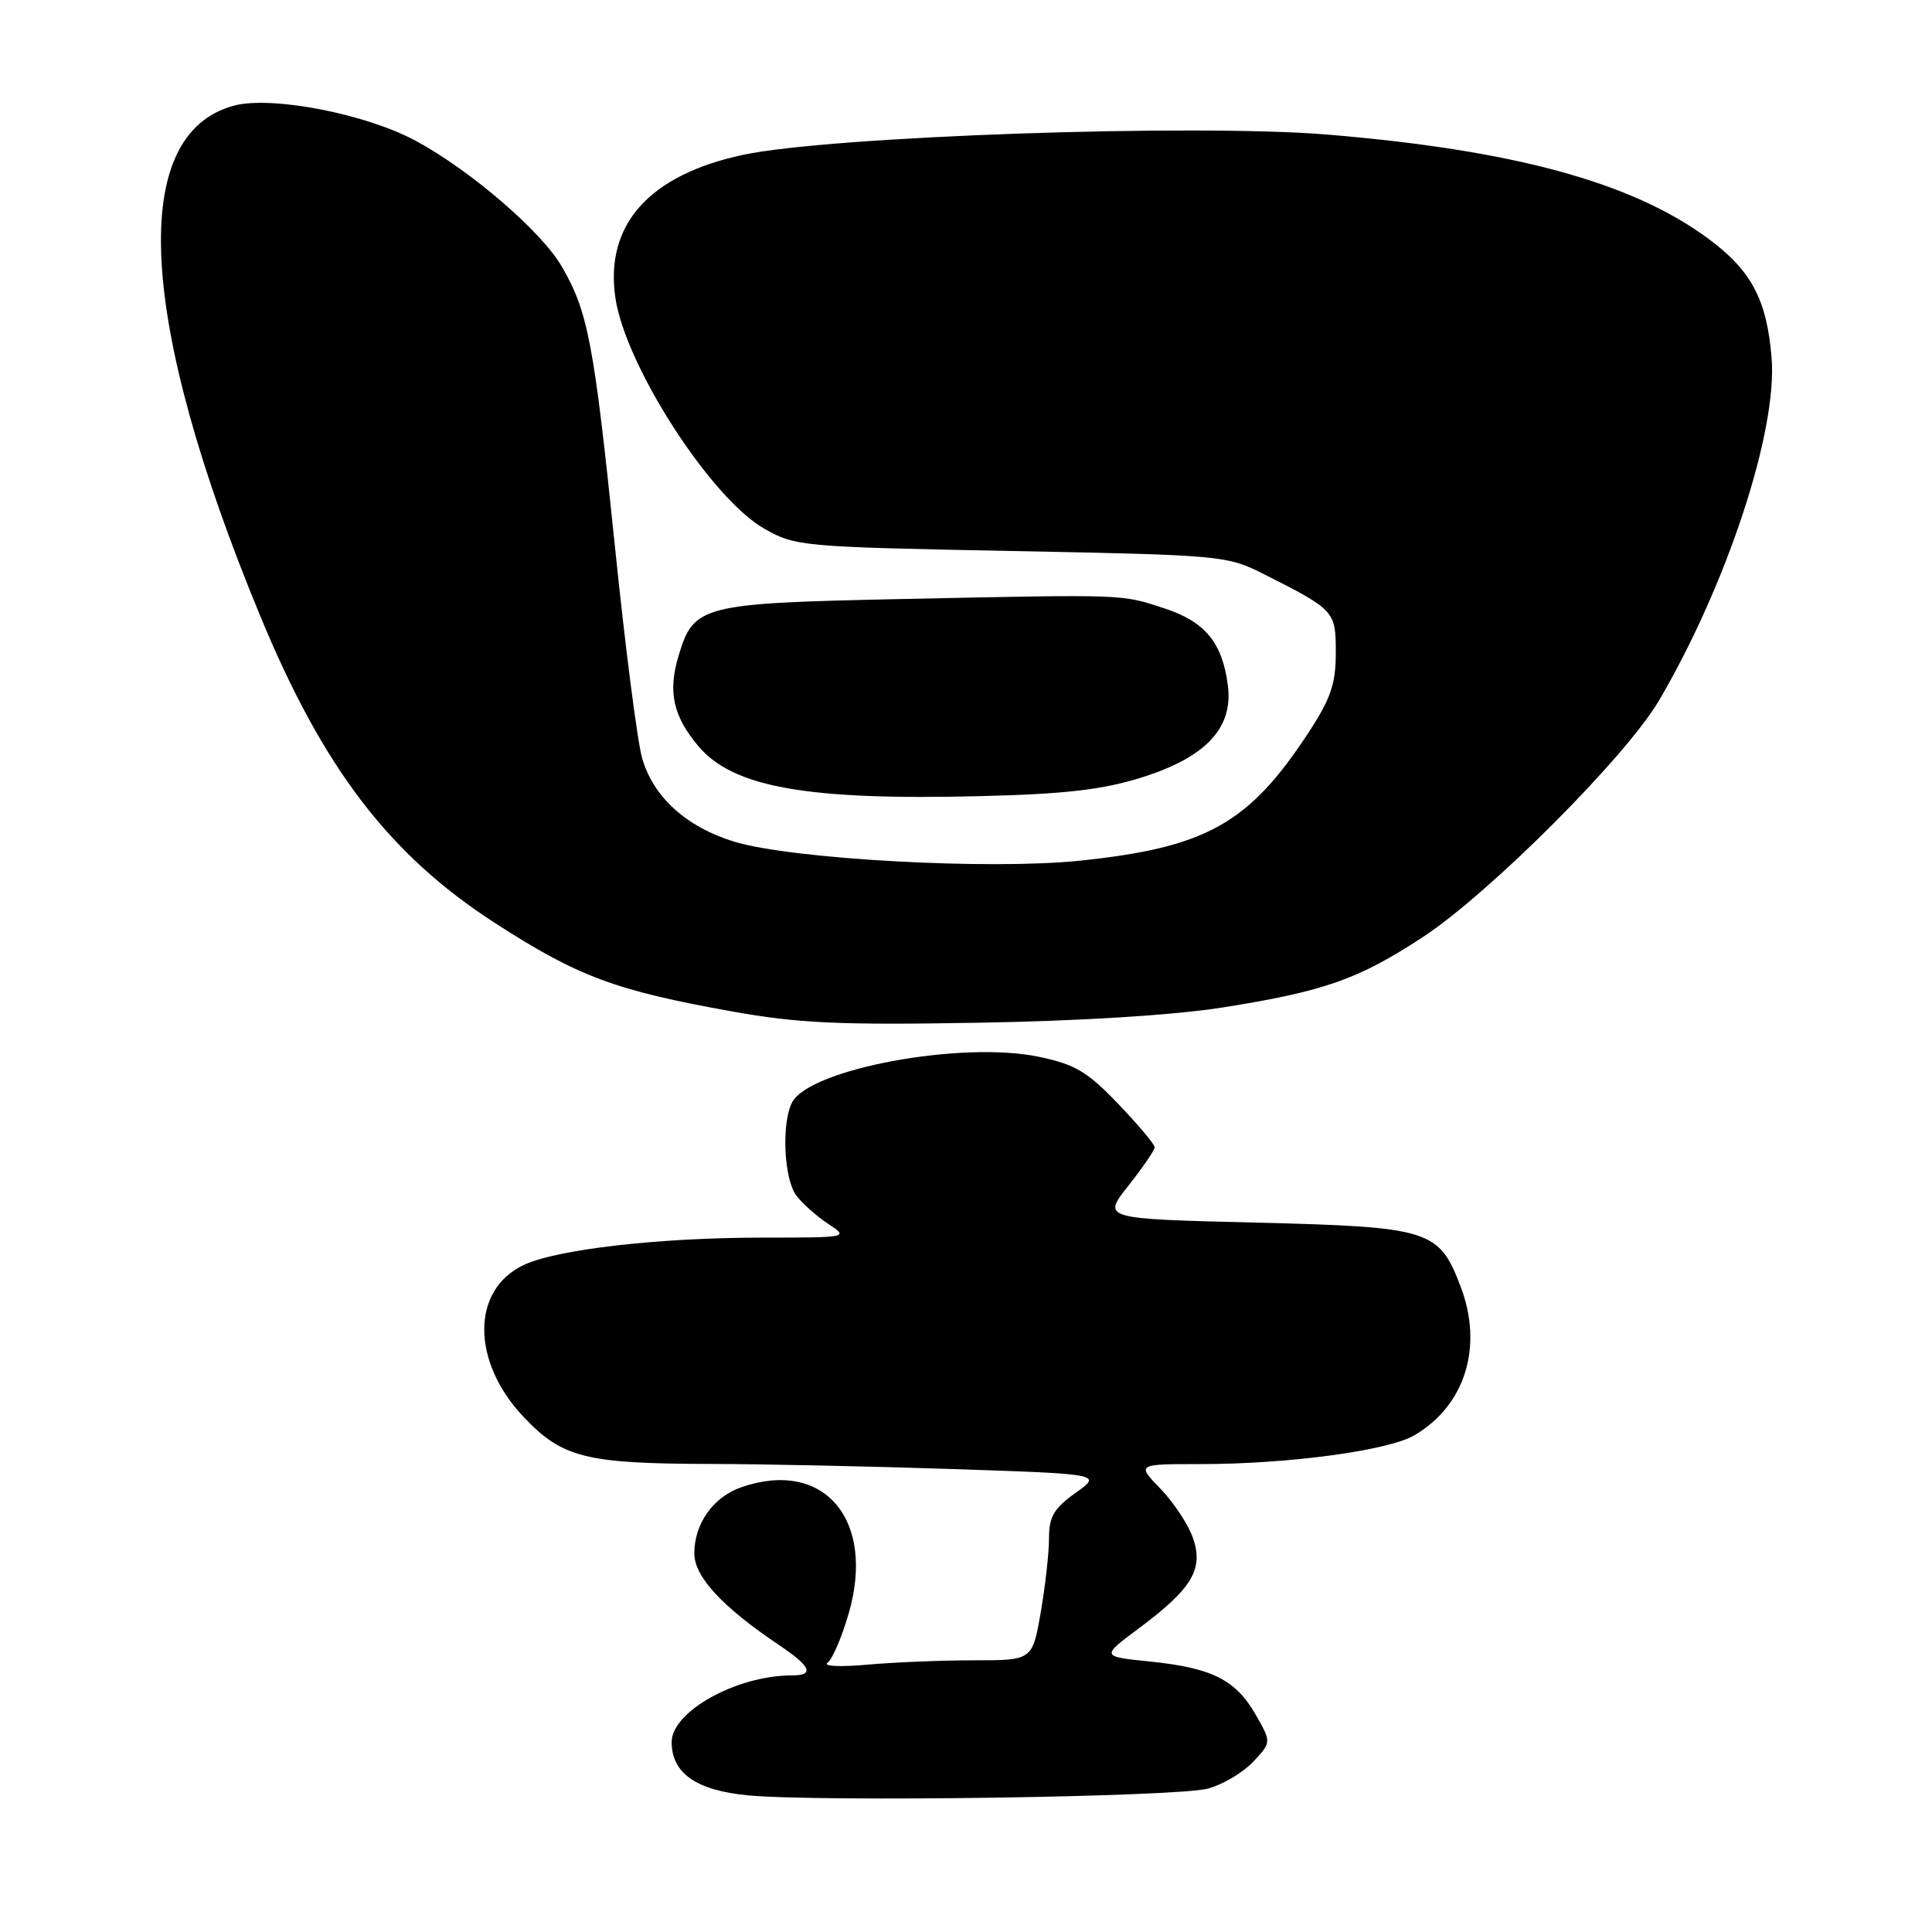 <?xml version="1.0" encoding="UTF-8" standalone="no"?>
<!DOCTYPE svg PUBLIC "-//W3C//DTD SVG 1.1//EN" "http://www.w3.org/Graphics/SVG/1.1/DTD/svg11.dtd" >
<svg xmlns="http://www.w3.org/2000/svg" xmlns:xlink="http://www.w3.org/1999/xlink" version="1.1" viewBox="0 0 256 256">
 <g >
 <path fill="currentColor"
d=" M 160.06 237.00 C 162.02 236.47 164.71 234.87 166.05 233.45 C 168.48 230.86 168.48 230.86 166.37 227.18 C 163.72 222.57 160.59 221.00 152.37 220.16 C 145.88 219.50 145.88 219.50 150.92 215.75 C 157.97 210.50 159.51 207.91 158.07 203.78 C 157.45 202.00 155.52 199.07 153.77 197.27 C 150.61 194.00 150.61 194.00 159.08 194.00 C 170.72 194.00 183.91 192.22 187.40 190.19 C 194.15 186.25 196.58 178.42 193.53 170.45 C 190.66 162.93 189.50 162.57 166.32 162.00 C 146.04 161.50 146.04 161.50 149.52 157.11 C 151.43 154.69 153.00 152.40 153.00 152.02 C 153.00 151.63 150.82 149.04 148.16 146.26 C 144.05 141.97 142.45 141.03 137.61 140.02 C 127.43 137.91 107.34 141.62 104.97 146.05 C 103.53 148.75 103.86 156.23 105.52 158.42 C 106.32 159.48 108.21 161.16 109.73 162.16 C 112.49 163.98 112.47 163.99 100.97 163.99 C 87.20 164.00 73.75 165.55 69.37 167.63 C 62.43 170.92 62.43 180.40 69.37 187.74 C 74.51 193.17 77.57 193.94 94.09 193.98 C 101.01 193.99 115.53 194.30 126.35 194.66 C 146.03 195.32 146.03 195.32 142.51 197.82 C 139.64 199.87 139.00 200.96 139.00 203.83 C 139.00 205.76 138.50 210.19 137.90 213.67 C 136.79 220.00 136.79 220.00 129.04 220.00 C 124.78 220.00 118.41 220.26 114.90 220.58 C 111.38 220.90 109.02 220.79 109.65 220.33 C 110.28 219.87 111.55 216.94 112.45 213.81 C 116.07 201.37 109.17 193.26 98.22 197.07 C 94.49 198.37 92.00 201.89 92.00 205.85 C 92.00 208.92 95.73 212.95 103.26 218.00 C 107.46 220.82 107.96 222.00 104.94 222.00 C 97.61 222.00 89.00 226.77 89.00 230.84 C 89.00 234.96 92.25 237.23 99.07 237.89 C 108.63 238.80 155.95 238.11 160.06 237.00 Z  M 161.91 133.51 C 175.40 131.38 179.98 129.78 188.50 124.19 C 197.39 118.36 215.47 100.25 219.84 92.80 C 228.84 77.45 235.52 57.13 234.75 47.47 C 234.12 39.66 232.05 35.79 226.22 31.52 C 216.12 24.12 200.49 19.87 175.85 17.83 C 158.30 16.38 110.05 18.05 98.50 20.51 C 85.99 23.17 80.10 29.79 81.55 39.52 C 82.91 48.53 94.22 66.05 101.27 70.05 C 105.39 72.40 106.25 72.47 134.00 73.01 C 161.98 73.55 162.59 73.61 167.50 76.09 C 176.89 80.84 177.00 80.96 177.00 86.51 C 177.00 90.60 176.33 92.57 173.42 97.02 C 165.48 109.16 159.83 112.32 142.93 114.06 C 130.97 115.28 104.98 113.85 97.34 111.54 C 90.97 109.61 86.55 105.61 85.08 100.44 C 84.46 98.27 82.84 85.70 81.49 72.50 C 78.71 45.44 77.91 41.25 74.41 35.27 C 71.70 30.63 62.37 22.60 55.13 18.68 C 48.51 15.09 35.98 12.66 30.99 14.00 C 16.99 17.77 18.25 42.34 34.45 81.54 C 42.80 101.76 51.56 113.23 65.52 122.26 C 76.58 129.41 81.49 131.24 97.00 134.02 C 105.75 135.59 111.16 135.84 129.50 135.52 C 143.13 135.29 155.46 134.52 161.91 133.51 Z  M 151.18 103.05 C 159.80 100.36 163.46 96.45 162.69 90.76 C 161.94 85.11 159.68 82.39 154.29 80.61 C 148.52 78.72 149.34 78.75 119.67 79.37 C 92.90 79.93 91.92 80.18 89.91 86.91 C 88.48 91.66 89.19 94.89 92.53 98.86 C 97.14 104.34 106.95 106.07 130.00 105.49 C 141.11 105.22 146.06 104.64 151.18 103.05 Z "/>
</g>
</svg>